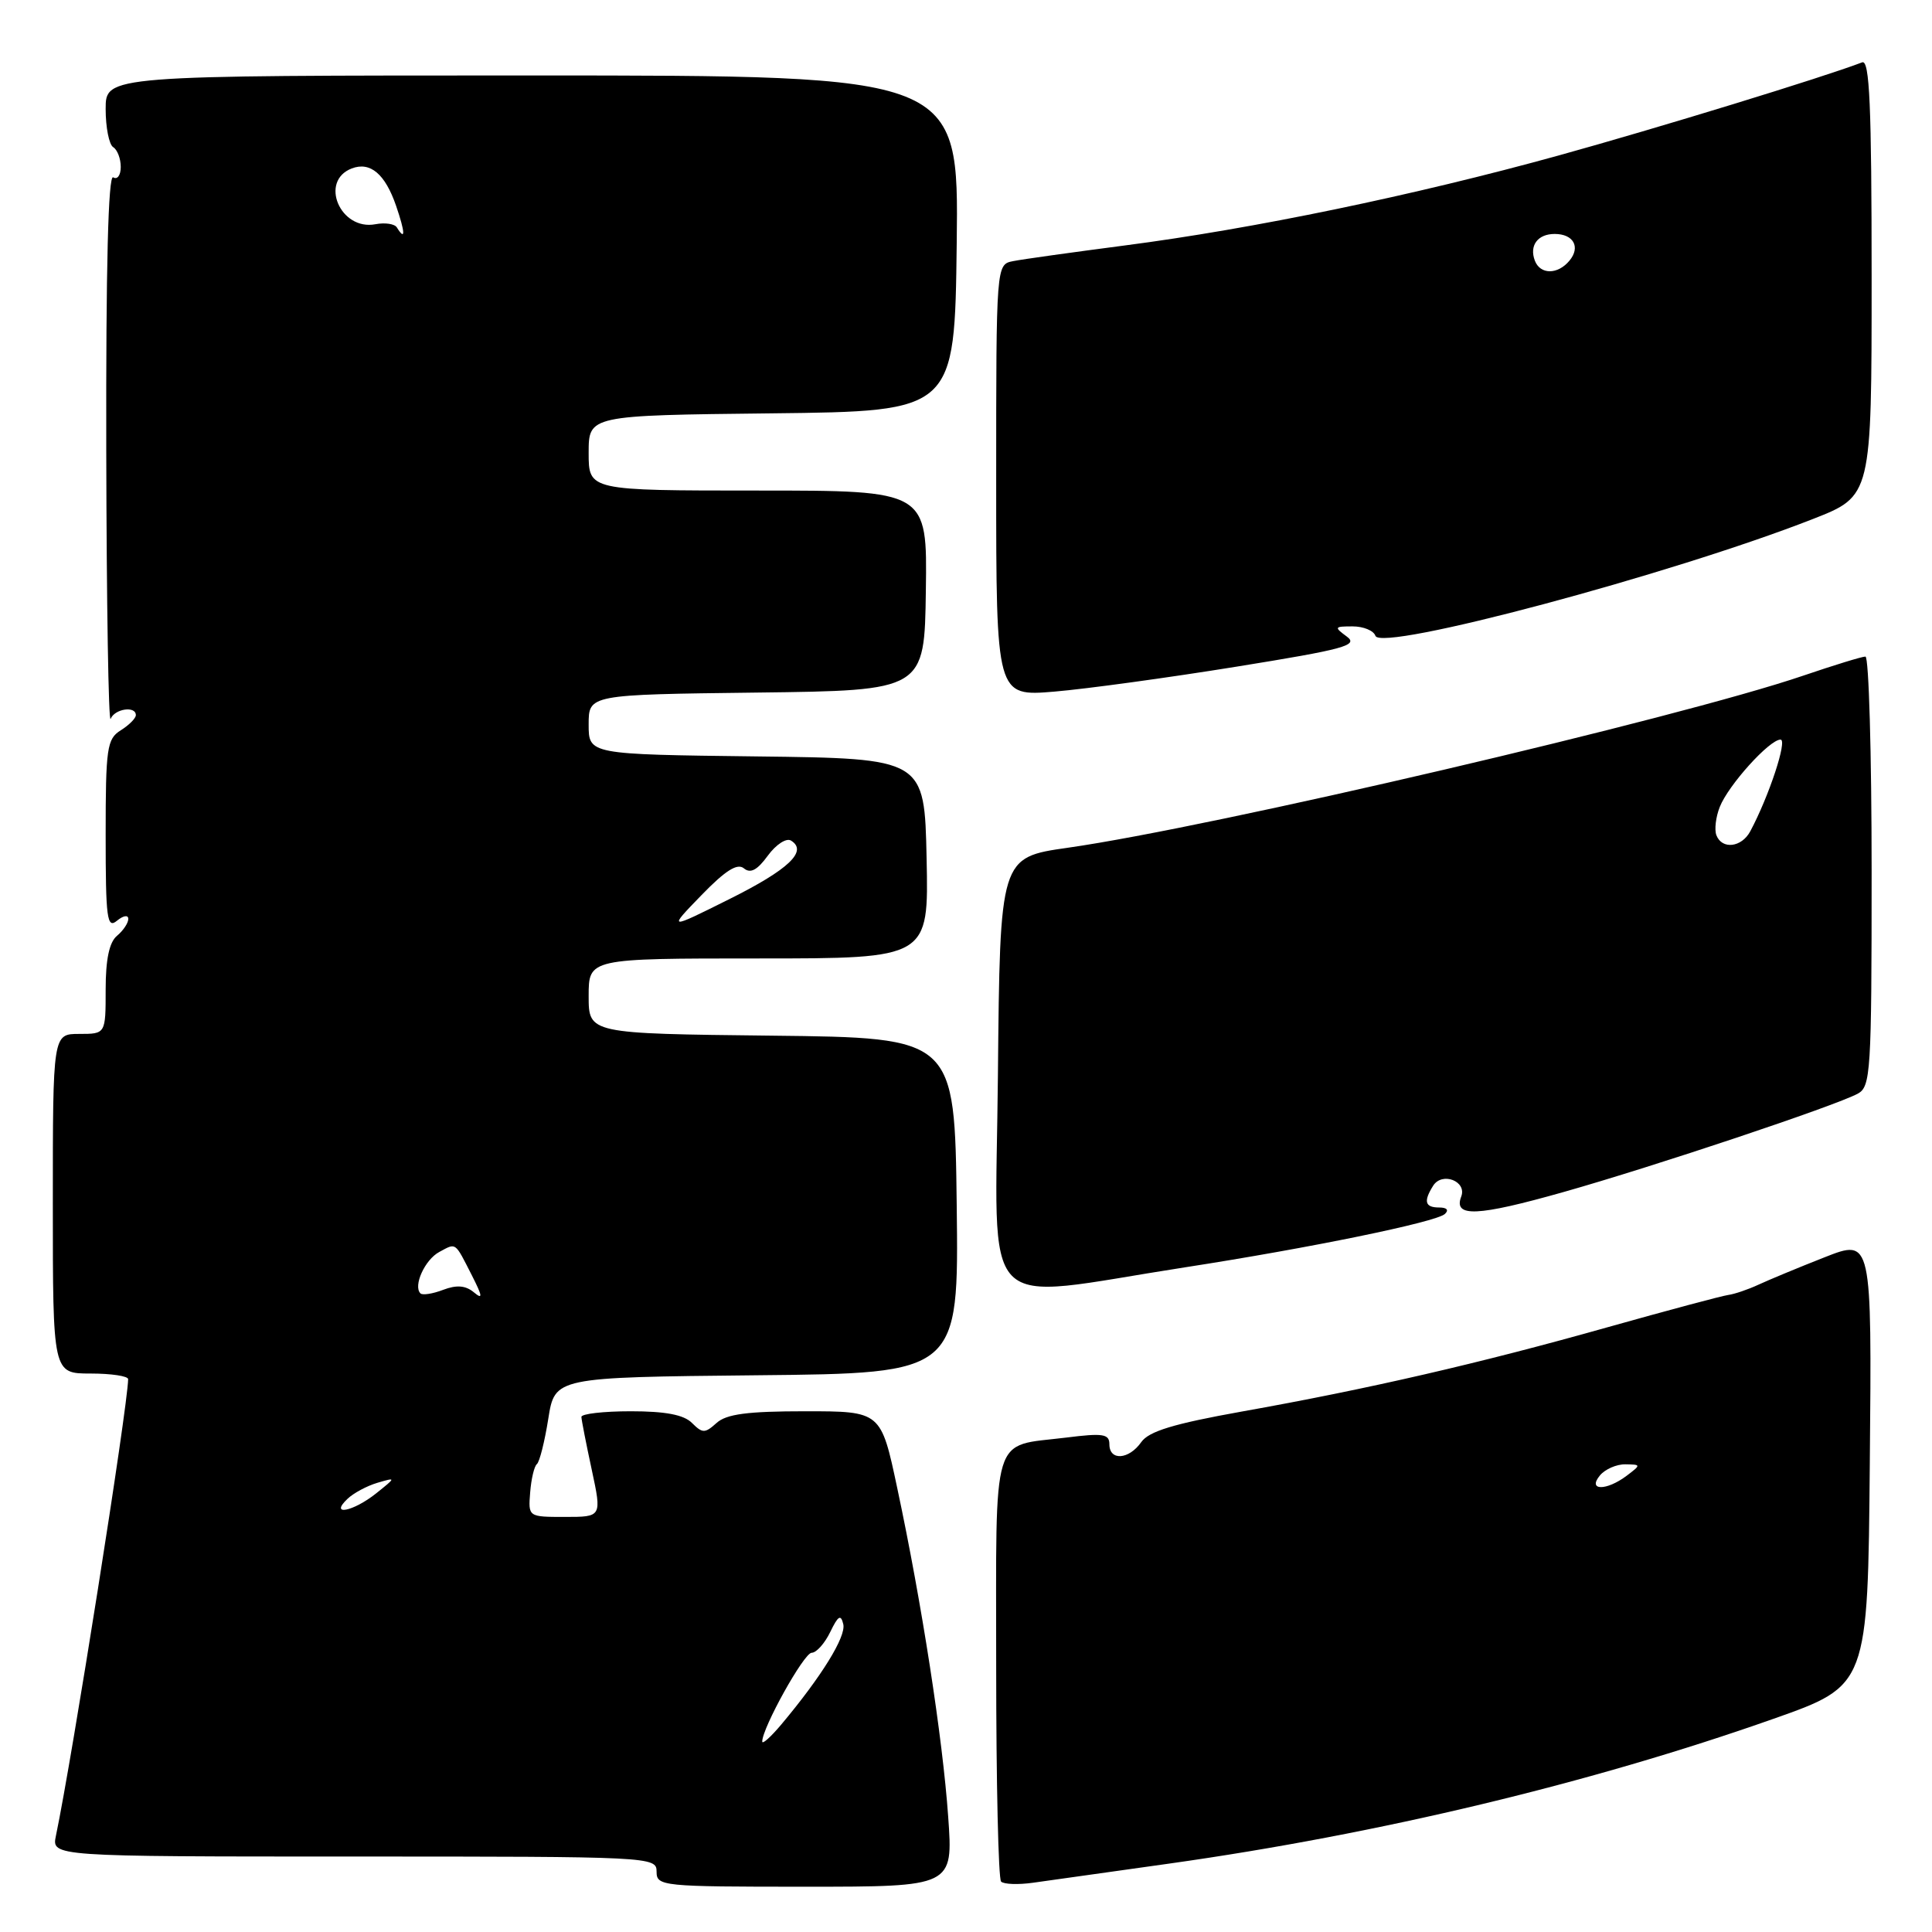 <?xml version="1.0" encoding="UTF-8" standalone="no"?>
<!DOCTYPE svg PUBLIC "-//W3C//DTD SVG 1.1//EN" "http://www.w3.org/Graphics/SVG/1.1/DTD/svg11.dtd" >
<svg xmlns="http://www.w3.org/2000/svg" xmlns:xlink="http://www.w3.org/1999/xlink" version="1.1" viewBox="0 0 256 256">
 <g >
 <path fill="currentColor"
d=" M 125.64 240.73 C 124.91 230.31 122.14 212.42 118.89 197.18 C 116.73 187.00 116.73 187.00 106.69 187.00 C 99.04 187.00 96.25 187.37 94.95 188.55 C 93.40 189.94 93.09 189.94 91.69 188.55 C 90.61 187.46 88.17 187.00 83.57 187.00 C 79.96 187.00 77.02 187.34 77.04 187.75 C 77.05 188.16 77.67 191.31 78.41 194.75 C 79.75 201.00 79.75 201.00 74.87 201.00 C 69.99 201.00 69.99 201.00 70.25 197.75 C 70.39 195.96 70.79 194.28 71.14 194.00 C 71.49 193.72 72.17 191.03 72.65 188.00 C 73.52 182.50 73.52 182.50 100.28 182.23 C 127.04 181.97 127.04 181.97 126.77 159.73 C 126.50 137.50 126.50 137.50 102.25 137.23 C 78.00 136.96 78.00 136.96 78.00 131.98 C 78.00 127.00 78.00 127.00 100.53 127.00 C 123.06 127.00 123.06 127.00 122.78 113.75 C 122.50 100.50 122.50 100.50 100.25 100.23 C 78.00 99.96 78.00 99.96 78.00 96.00 C 78.00 92.04 78.00 92.04 100.25 91.77 C 122.50 91.50 122.50 91.50 122.68 78.25 C 122.87 65.00 122.87 65.00 100.43 65.00 C 78.00 65.00 78.00 65.00 78.00 60.02 C 78.00 55.04 78.00 55.04 102.25 54.77 C 126.50 54.50 126.50 54.50 126.77 32.25 C 127.04 10.00 127.04 10.00 70.52 10.00 C 14.00 10.00 14.00 10.00 14.00 14.44 C 14.00 16.88 14.45 19.16 15.00 19.50 C 15.55 19.84 16.00 21.02 16.00 22.12 C 16.00 23.22 15.55 23.84 15.00 23.50 C 14.34 23.09 14.03 35.39 14.08 59.69 C 14.12 79.94 14.38 95.94 14.66 95.25 C 15.20 93.91 18.00 93.50 18.00 94.76 C 18.00 95.18 17.10 96.08 16.00 96.77 C 14.17 97.91 14.00 99.10 14.00 110.63 C 14.00 121.73 14.18 123.10 15.50 122.00 C 16.34 121.31 17.00 121.20 17.00 121.76 C 17.00 122.31 16.32 123.32 15.50 124.00 C 14.48 124.85 14.00 127.12 14.00 131.12 C 14.00 137.00 14.00 137.00 10.50 137.00 C 7.00 137.00 7.00 137.00 7.00 159.50 C 7.00 182.00 7.00 182.00 12.00 182.00 C 14.75 182.00 16.99 182.34 16.98 182.75 C 16.91 186.51 9.56 232.98 7.41 243.25 C 6.84 246.00 6.84 246.00 46.92 246.00 C 86.33 246.00 87.00 246.03 87.00 248.00 C 87.00 249.93 87.67 250.00 106.65 250.00 C 126.30 250.00 126.30 250.00 125.64 240.73 Z  M 154.97 246.93 C 182.71 243.02 210.82 236.28 235.00 227.75 C 247.50 223.34 247.50 223.34 247.76 193.74 C 248.03 164.13 248.03 164.13 241.76 166.60 C 238.32 167.95 234.38 169.59 233.00 170.23 C 231.62 170.87 229.82 171.48 229.00 171.59 C 228.18 171.70 220.97 173.63 213.00 175.87 C 196.13 180.63 181.31 184.05 164.53 187.04 C 155.50 188.66 152.23 189.65 151.22 191.09 C 149.59 193.42 147.00 193.60 147.00 191.38 C 147.00 190.00 146.17 189.87 141.25 190.49 C 131.24 191.73 132.00 189.23 132.00 220.87 C 132.00 236.16 132.29 248.96 132.65 249.32 C 133.01 249.68 134.93 249.75 136.90 249.47 C 138.88 249.20 147.01 248.05 154.97 246.93 Z  M 157.00 167.93 C 173.54 165.37 190.27 161.94 191.45 160.86 C 192.02 160.34 191.72 160.00 190.70 160.00 C 188.81 160.00 188.59 159.19 189.91 157.10 C 191.10 155.24 194.40 156.52 193.62 158.55 C 192.55 161.33 195.73 161.19 207.18 157.95 C 219.23 154.54 243.09 146.56 246.16 144.92 C 247.88 143.99 248.00 142.10 248.00 115.46 C 248.00 99.81 247.63 87.00 247.18 87.00 C 246.72 87.00 243.01 88.14 238.93 89.53 C 222.42 95.16 160.68 109.60 141.50 112.33 C 132.50 113.61 132.50 113.61 132.23 142.40 C 131.93 175.07 129.19 172.24 157.00 167.93 Z  M 163.88 88.33 C 178.20 86.02 180.05 85.51 178.45 84.34 C 176.75 83.09 176.80 83.00 179.23 83.00 C 180.66 83.00 182.02 83.56 182.25 84.25 C 182.97 86.40 221.44 76.13 240.25 68.76 C 248.00 65.72 248.00 65.72 248.00 36.75 C 248.00 13.99 247.73 7.89 246.75 8.26 C 241.53 10.26 219.72 16.95 206.53 20.60 C 187.40 25.89 166.05 30.32 149.00 32.53 C 142.12 33.43 135.49 34.35 134.25 34.60 C 132.00 35.04 132.00 35.04 132.00 63.67 C 132.00 92.29 132.00 92.29 139.73 91.64 C 143.99 91.28 154.85 89.79 163.88 88.33 Z  M 101.00 230.77 C 100.99 228.97 106.53 219.00 107.55 219.00 C 108.17 219.00 109.28 217.76 110.01 216.25 C 111.06 214.08 111.42 213.86 111.74 215.22 C 112.12 216.87 108.87 222.13 103.53 228.50 C 102.14 230.15 101.01 231.17 101.00 230.77 Z  M 46.04 198.61 C 46.84 197.84 48.62 196.89 50.00 196.48 C 52.50 195.75 52.50 195.75 49.84 197.88 C 46.79 200.31 43.60 200.93 46.04 198.61 Z  M 55.71 171.38 C 54.72 170.39 56.30 166.91 58.21 165.89 C 60.48 164.67 60.23 164.49 62.53 169.00 C 63.95 171.80 64.00 172.25 62.78 171.23 C 61.69 170.33 60.51 170.23 58.72 170.91 C 57.34 171.44 55.98 171.65 55.71 171.38 Z  M 92.93 118.63 C 96.12 115.34 97.70 114.34 98.57 115.06 C 99.44 115.78 100.34 115.30 101.74 113.38 C 102.82 111.90 104.20 111.00 104.81 111.38 C 107.08 112.78 104.51 115.22 96.62 119.15 C 88.50 123.20 88.50 123.20 92.93 118.63 Z  M 52.58 30.13 C 52.29 29.66 51.01 29.47 49.75 29.71 C 45.08 30.60 42.27 23.98 46.61 22.32 C 49.06 21.38 51.03 23.05 52.48 27.26 C 53.70 30.82 53.75 32.02 52.58 30.13 Z  M 212.00 195.50 C 212.68 194.68 214.20 194.01 215.37 194.03 C 217.46 194.06 217.46 194.09 215.56 195.53 C 212.86 197.57 210.30 197.55 212.00 195.50 Z  M 227.43 110.67 C 227.15 109.94 227.35 108.25 227.88 106.92 C 229.02 104.03 234.46 98.00 235.93 98.00 C 236.88 98.00 234.40 105.51 231.92 110.15 C 230.77 112.30 228.17 112.60 227.43 110.67 Z  M 203.38 34.55 C 202.61 32.54 203.75 31.00 206.00 31.00 C 208.50 31.00 209.46 32.74 207.96 34.54 C 206.41 36.41 204.10 36.41 203.38 34.55 Z "/>
</g>
</svg>